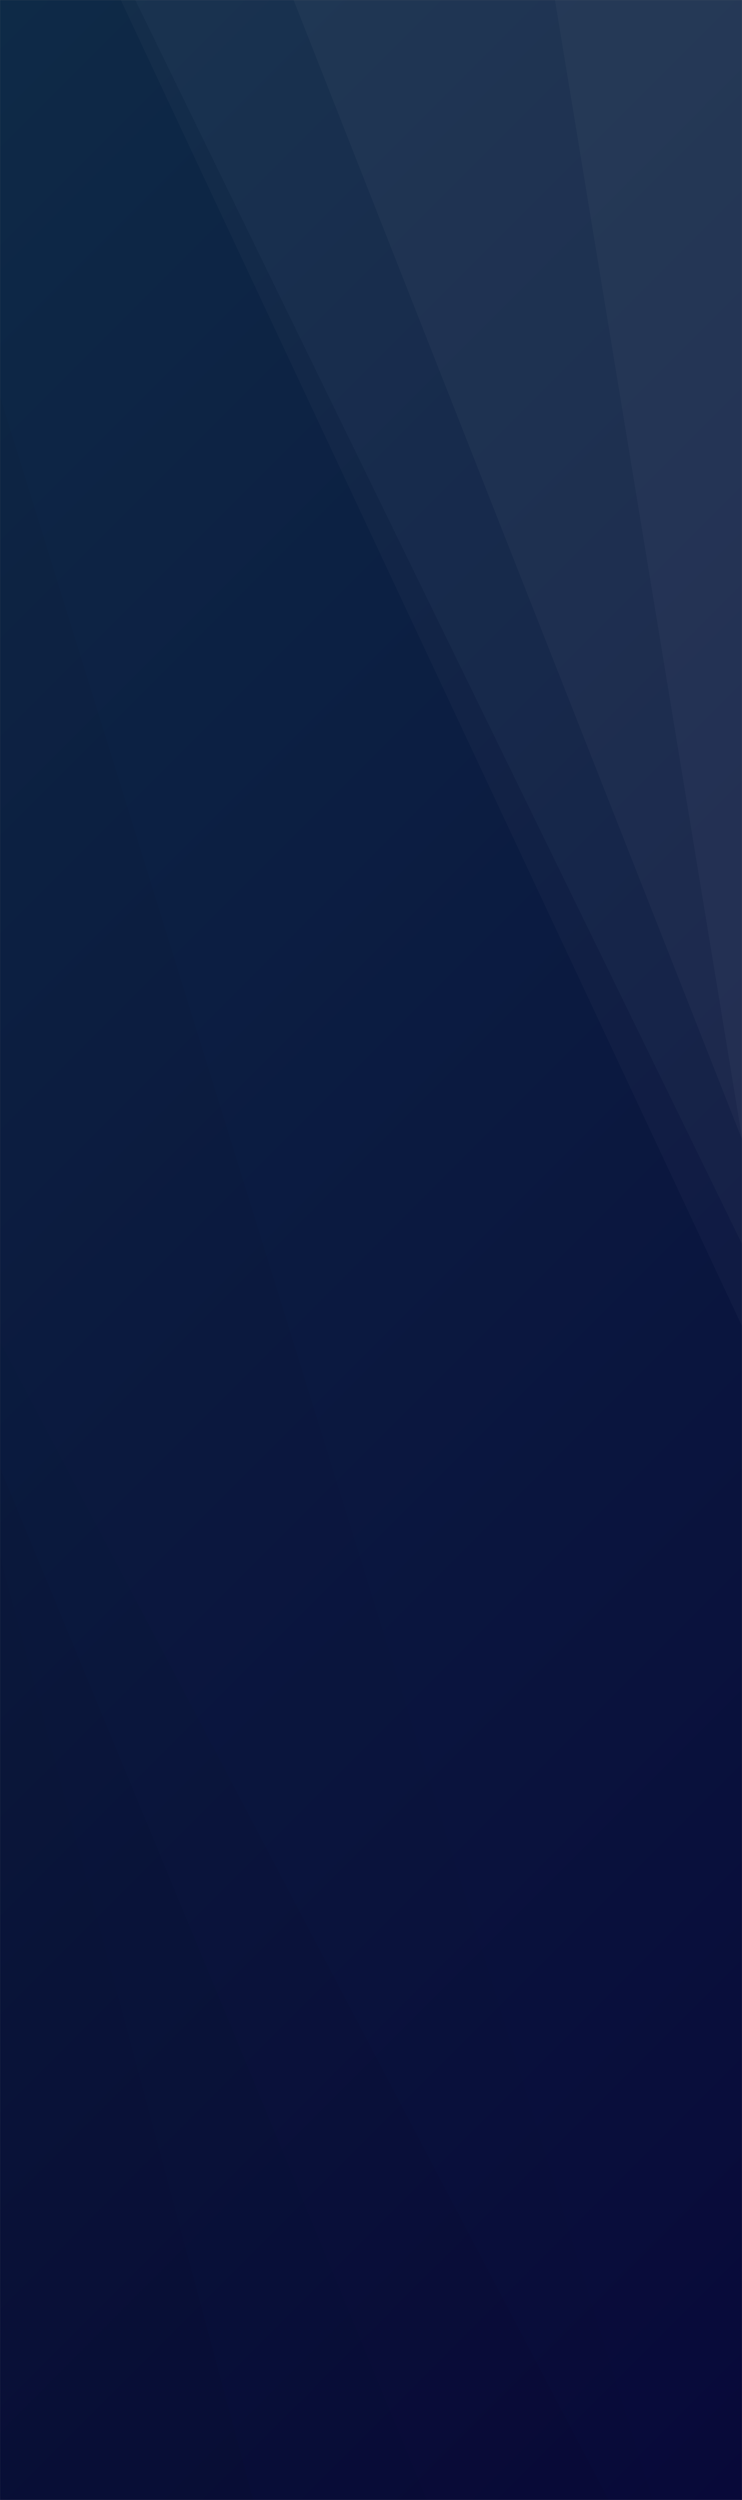 <svg xmlns="http://www.w3.org/2000/svg" version="1.1" xmlns:xlink="http://www.w3.org/1999/xlink" xmlns:svgjs="http://svgjs.dev/svgjs" width="1440" height="4847" preserveAspectRatio="none" viewBox="0 0 1440 4847"><rect x="0" y="0" width="1440" height="4847" fill="#808080" stroke="none"/><g mask="url(&quot;#SvgjsMask1392&quot;)" fill="none"><rect width="1440" height="4847" x="0" y="0" fill="url(&quot;#SvgjsLinearGradient1393&quot;)"></rect><path d="M1440 0L1077 0L1440 2206.21z" fill="rgba(255, 255, 255, .1)"></path><path d="M1077 0L1440 2206.21L1440 2208.92L569.73 0z" fill="rgba(255, 255, 255, .075)"></path><path d="M569.73 0L1440 2208.92L1440 2411.83L262.51 0z" fill="rgba(255, 255, 255, .05)"></path><path d="M262.51 0L1440 2411.83L1440 2571.07L234.44 0z" fill="rgba(255, 255, 255, .025)"></path><path d="M0 4847L491.37 4847L0 3017.53z" fill="rgba(0, 0, 0, .1)"></path><path d="M0 3017.53L491.37 4847L828.45 4847L0 2845.68z" fill="rgba(0, 0, 0, .075)"></path><path d="M0 2845.68L828.45 4847L1181.54 4847L0 2600.98z" fill="rgba(0, 0, 0, .05)"></path><path d="M0 2600.98L1181.54 4847L1266.38 4847L0 768.37z" fill="rgba(0, 0, 0, .025)"></path></g><defs><mask id="SvgjsMask1392"><rect width="1440" height="4847" fill="#ffffff"></rect></mask><linearGradient x1="-59.15%" y1="17.57%" x2="159.15%" y2="82.43%" gradientUnits="userSpaceOnUse" id="SvgjsLinearGradient1393"><stop stop-color="#0e2a47" offset="0"></stop><stop stop-color="rgba(8, 9, 57, 1)" offset="1"></stop></linearGradient></defs></svg>